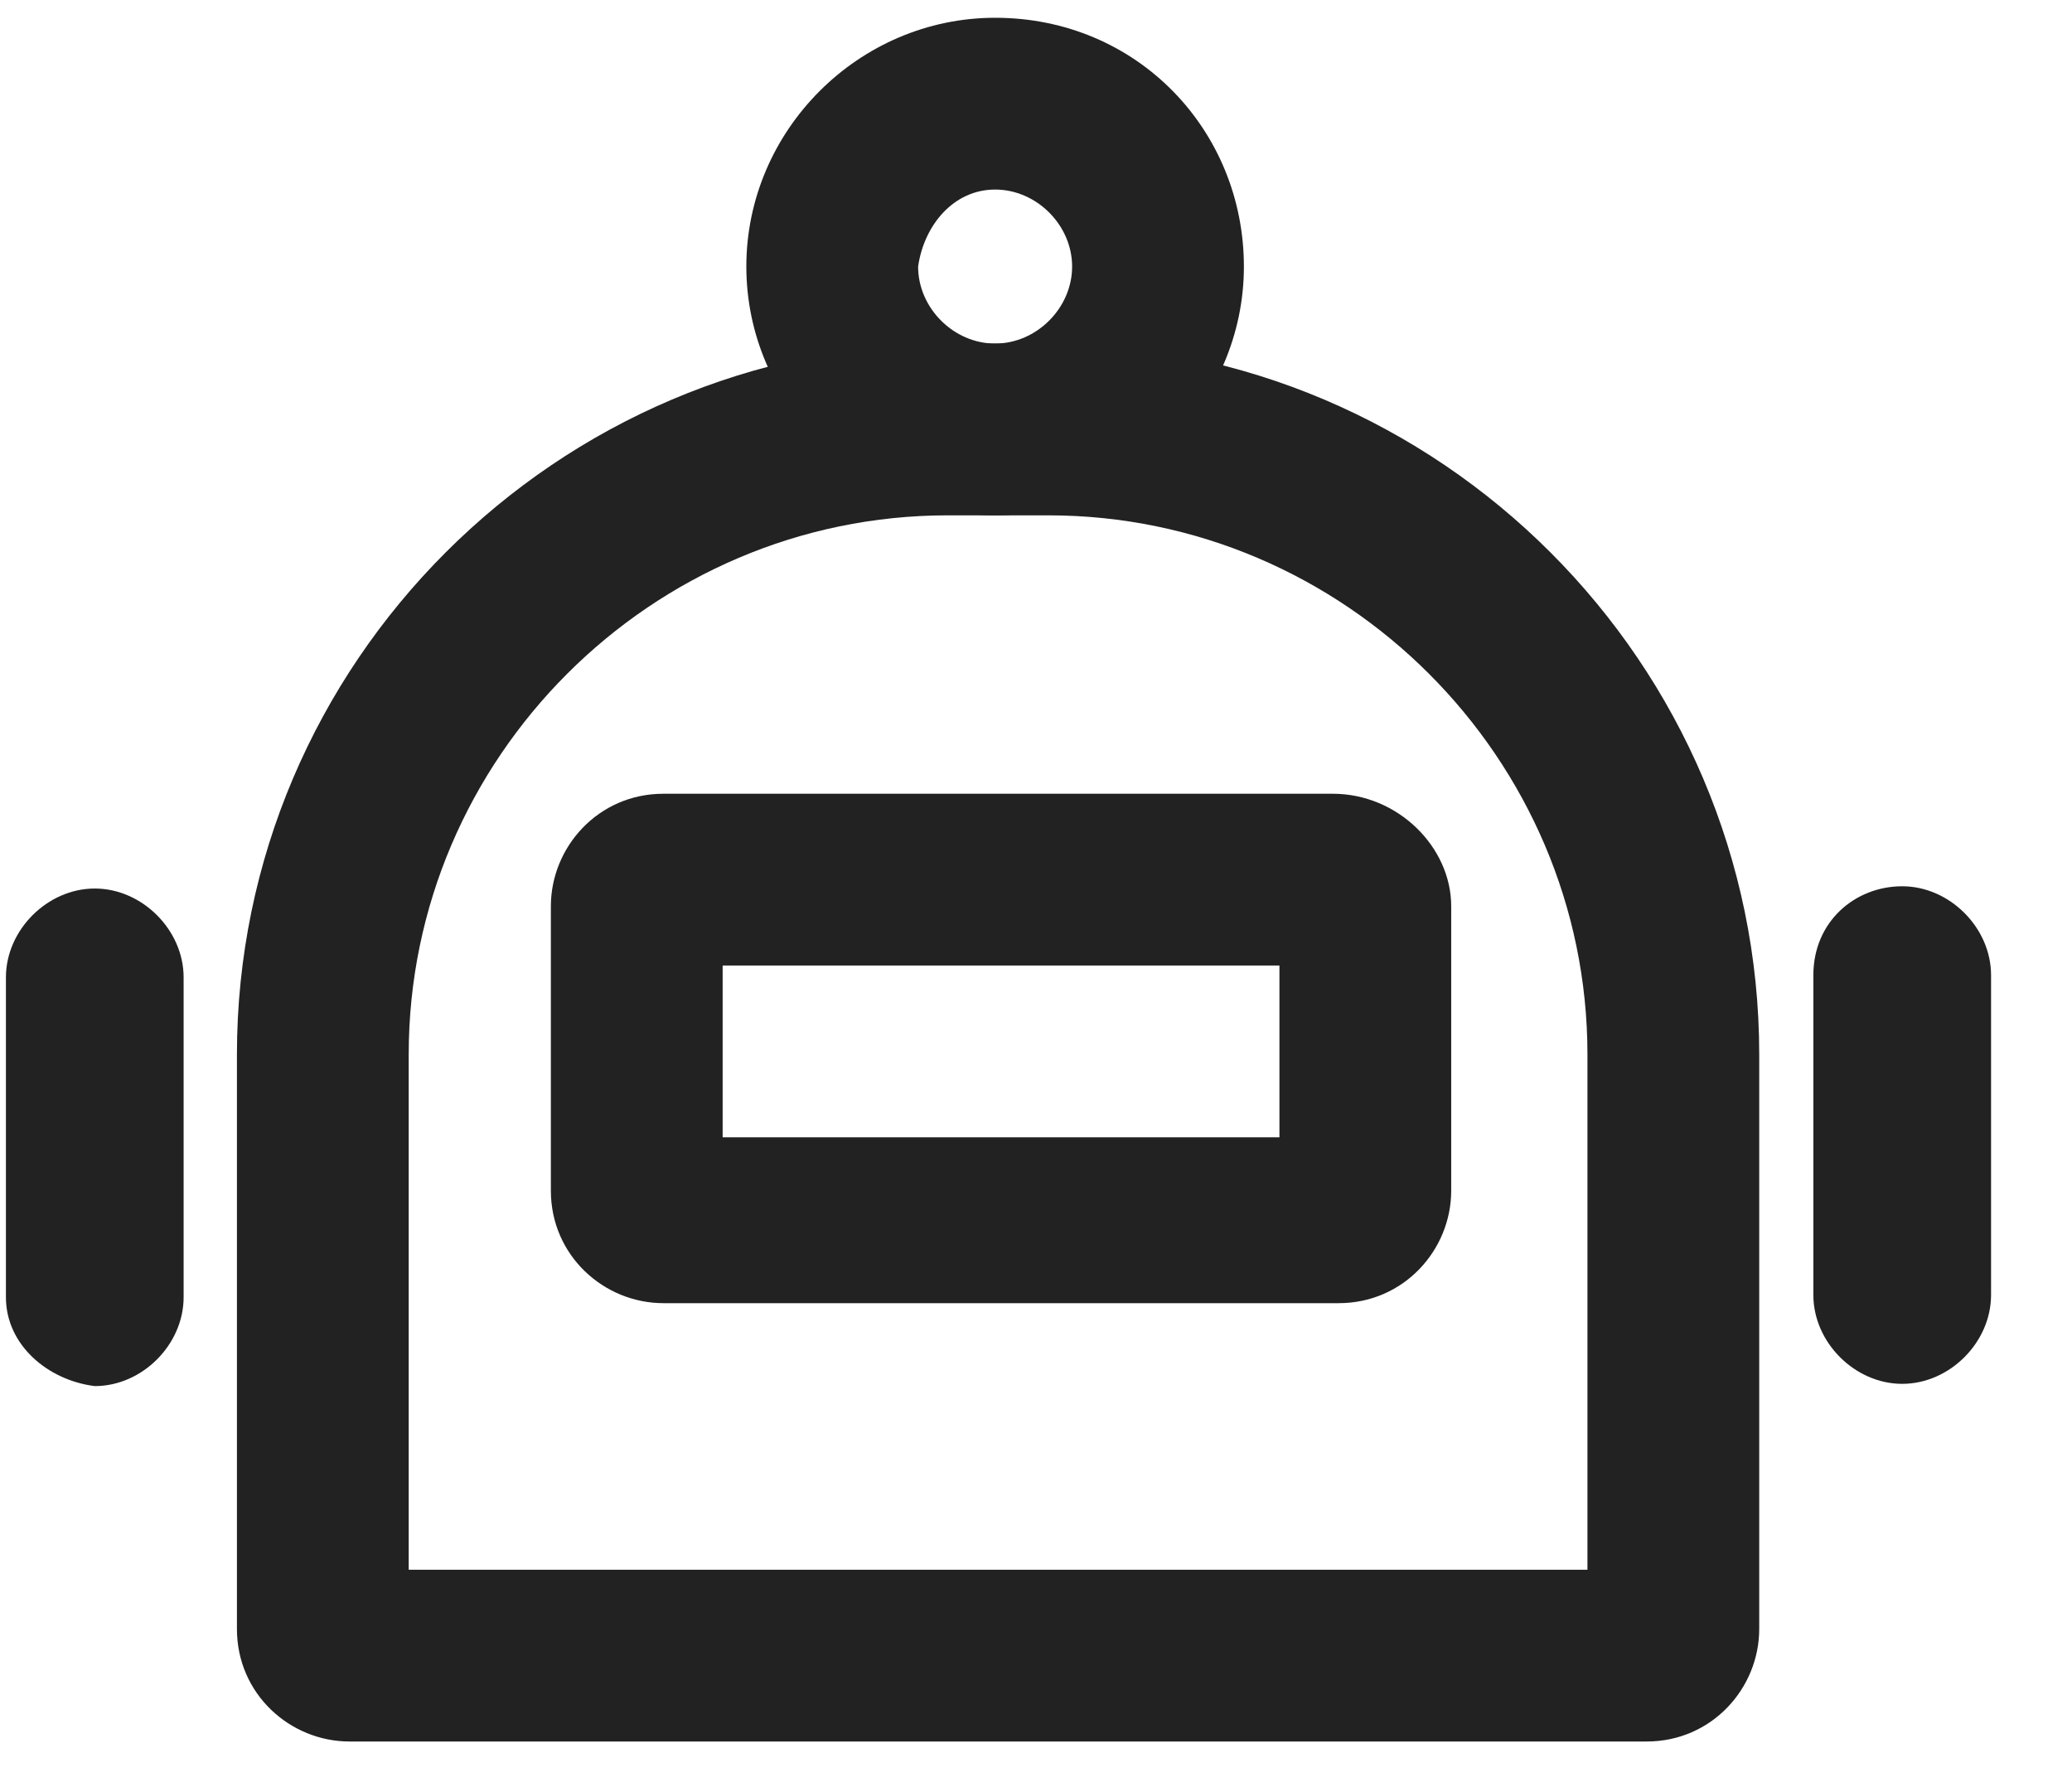 <?xml version="1.0" standalone="no"?><!DOCTYPE svg PUBLIC "-//W3C//DTD SVG 1.1//EN" "http://www.w3.org/Graphics/SVG/1.1/DTD/svg11.dtd"><svg t="1744203449487" class="icon" viewBox="0 0 1194 1024" version="1.1" xmlns="http://www.w3.org/2000/svg" p-id="13376" xmlns:xlink="http://www.w3.org/1999/xlink" width="233.203" height="200"><path d="M604.16 197.973H546.133c-225.28 0-409.6 184.32-409.6 409.6v331.093c0 37.547 30.72 64.853 64.853 64.853h747.52c37.547 0 64.853-30.72 64.853-64.853v-331.093c0-225.28-184.32-409.6-409.6-409.6m0 98.987c170.667 0 310.613 139.947 310.613 310.613v296.96H235.52v-296.96c0-170.667 139.947-310.613 310.613-310.613h58.027" fill="#222222" p-id="13377"></path><path d="M573.44 10.24c-78.507 0-143.36 64.853-143.36 143.36s64.853 143.36 143.36 143.36S716.8 232.107 716.8 153.6 655.36 10.24 573.44 10.24m0 98.987c23.893 0 44.373 20.48 44.373 44.373 0 23.893-20.48 44.373-44.373 44.373-23.893 0-44.373-20.48-44.373-44.373 3.413-23.893 20.48-44.373 44.373-44.373M768 457.387H382.293c-37.547 0-64.853 30.72-64.853 64.853v163.84c0 37.547 30.72 64.853 64.853 64.853h389.12c37.547 0 64.853-30.72 64.853-64.853v-163.84c0-34.133-30.72-64.853-68.267-64.853z m-30.72 197.973h-320.853v-98.987h320.853v98.987z" fill="#222222" p-id="13378"></path><path d="M1044.958 746.223V561.903C1044.958 531.183 1068.851 510.703 1096.158 510.703s51.2 23.893 51.2 51.2v184.32c0 27.307-23.893 51.2-51.2 51.2S1044.958 773.53 1044.958 746.223" fill="#222222" p-id="13379"></path><path d="M3.413 747.52v-184.32c0-27.307 23.893-51.2 51.2-51.2s51.2 23.893 51.2 51.2v184.32c0 27.307-23.893 51.2-51.2 51.2-27.307-3.413-51.2-23.893-51.2-51.2" fill="#222222" p-id="13380"></path></svg>